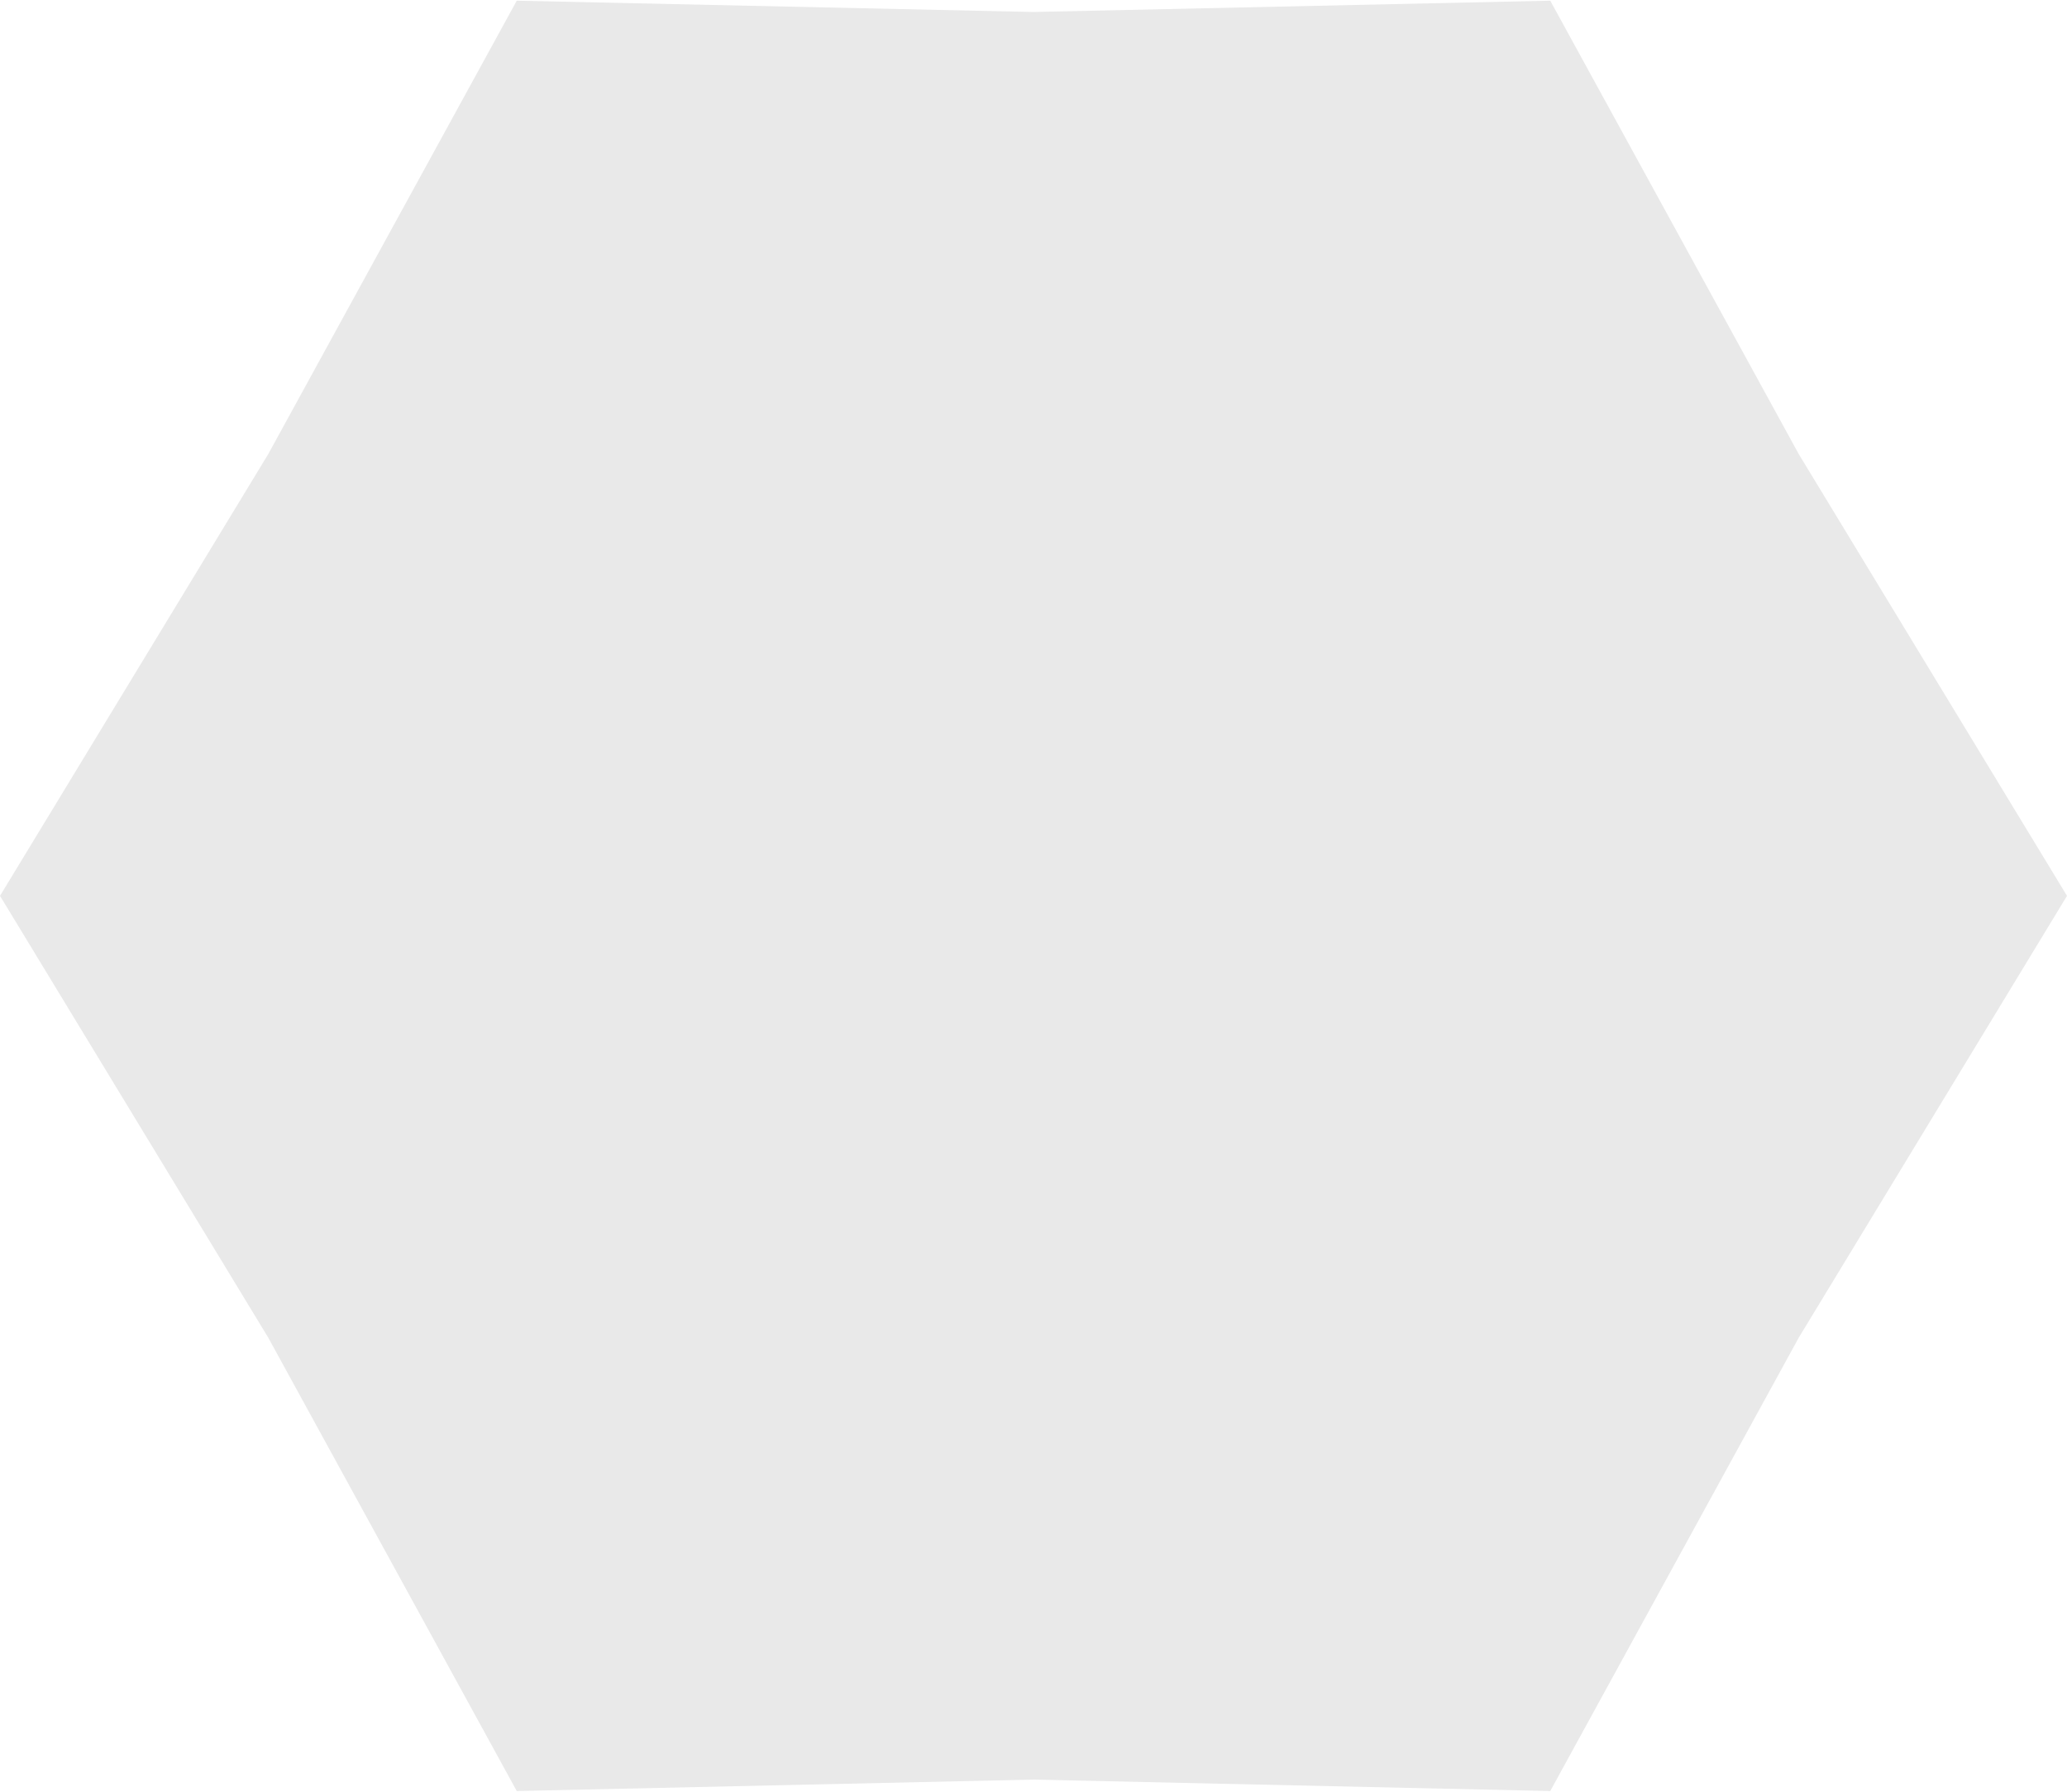 <svg width="15" height="13" viewBox="0 0 15 13" fill="none" xmlns="http://www.w3.org/2000/svg">
<path d="M15 6.5L13.053 9.706L11.25 12.995L7.5 12.912L3.75 12.995L1.947 9.706L0 6.5L1.947 3.294L3.75 0.005L7.5 0.087L11.25 0.005L13.053 3.294L15 6.5Z" fill="#E9E9E9"/>
</svg>
